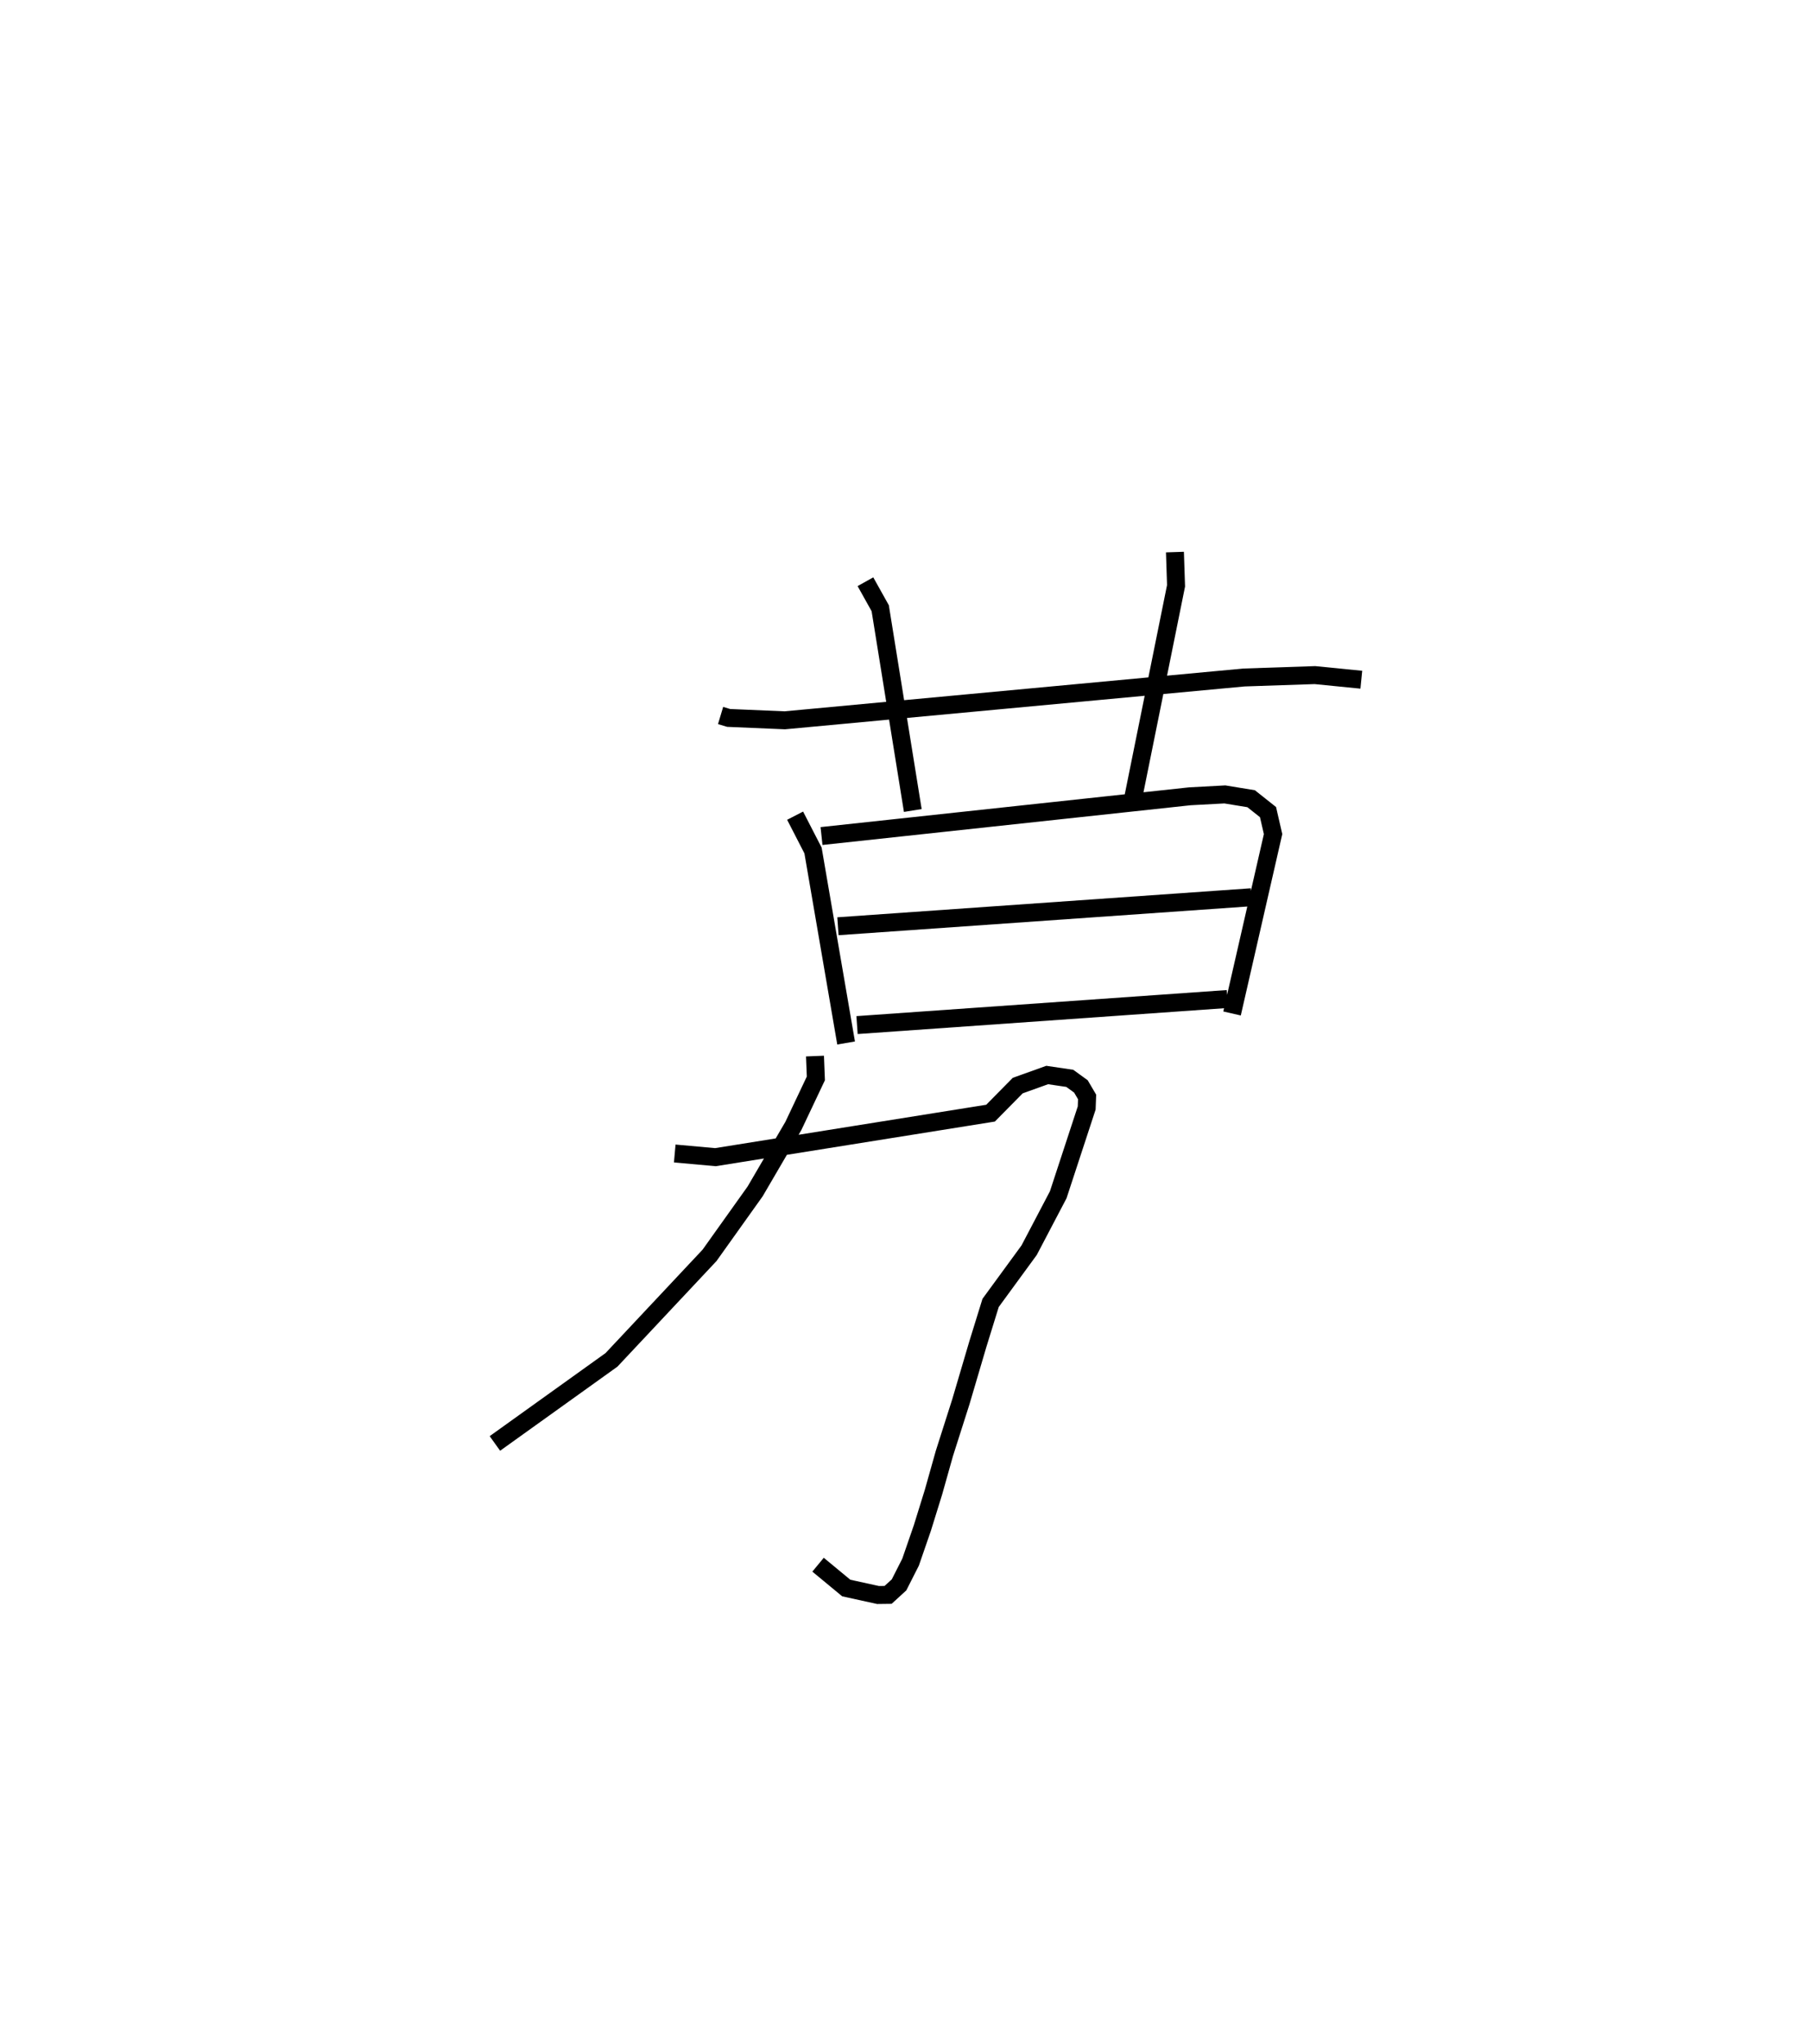 <?xml version="1.0" encoding="utf-8" ?>
<svg baseProfile="full" height="113.835" version="1.1" width="100.851" xmlns="http://www.w3.org/2000/svg" xmlns:ev="http://www.w3.org/2001/xml-events" xmlns:xlink="http://www.w3.org/1999/xlink"><defs /><rect fill="white" height="113.835" width="100.851" x="0" y="0" /><path d="M25,25 m0.0,0.0 m15.15,14.85 l0.449,0.135 3.128,0.133 l25.586,-2.385 3.953,-0.133 l2.585,0.257 m-27.63,-5.458 l0.824,1.476 1.815,11.265 m14.606,-14.392 l0.062,1.879 -2.414,11.941 m-18.811,0.861 l0.998,1.939 1.843,10.721 m-1.37,-11.526 l20.523,-2.213 1.952,-0.105 l1.464,0.24 0.939,0.745 l0.282,1.225 -2.286,9.99 m-21.959,-4.858 l23.034,-1.615 m-21.97,7.12 l20.635,-1.452 m-30.792,8.604 l2.267,0.204 15.329,-2.451 l1.514,-1.535 1.642,-0.589 l1.259,0.186 0.62,0.449 l0.345,0.587 -0.023,0.615 l-1.586,4.833 -1.621,3.087 l-2.146,2.935 -0.709,2.289 l-0.949,3.217 -0.917,2.875 l-0.609,2.161 -0.62,1.998 l-0.656,1.899 -0.643,1.266 l-0.609,0.557 -0.562,0.007 l-1.77,-0.389 -1.571,-1.299 m-0.171,-28.328 l0.049,1.243 -1.255,2.651 l-2.129,3.643 -2.541,3.563 l-5.463,5.82 -6.496,4.655 " fill="none" stroke="black" stroke-width="1" /></svg>